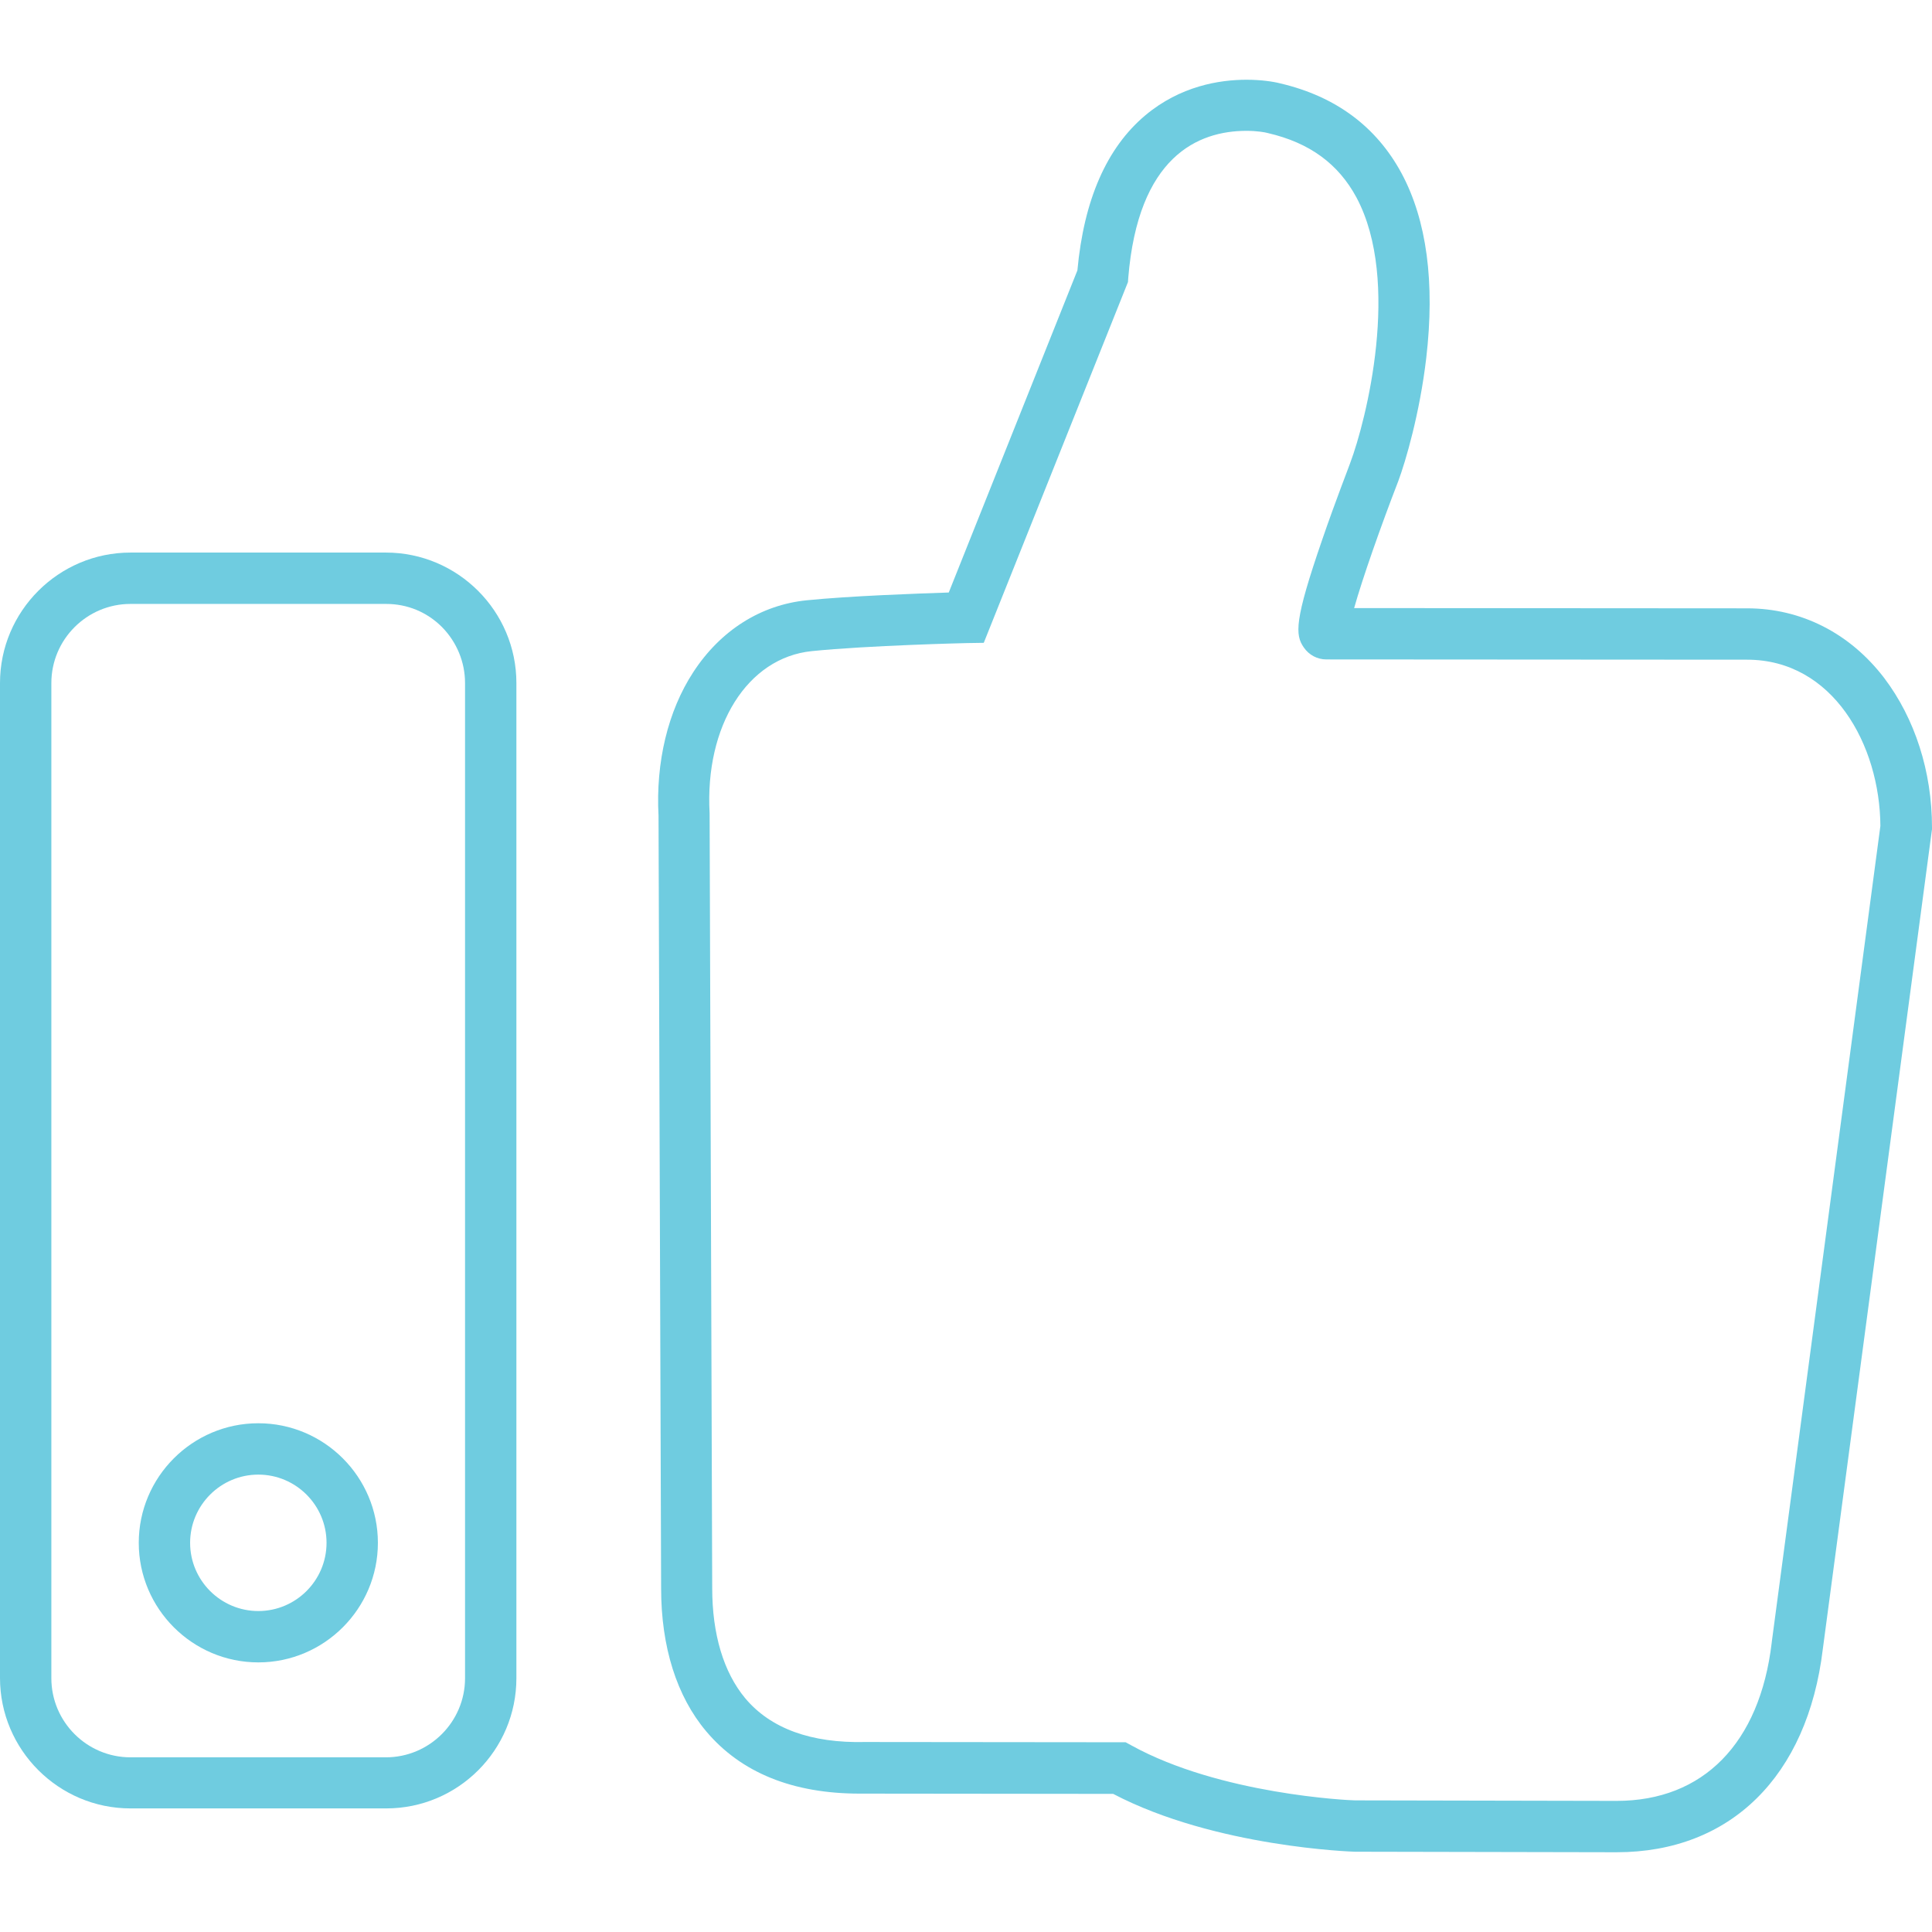 <?xml version="1.0" encoding="iso-8859-1"?>
<!-- Generator: Adobe Illustrator 16.0.0, SVG Export Plug-In . SVG Version: 6.00 Build 0)  -->
<!DOCTYPE svg PUBLIC "-//W3C//DTD SVG 1.1//EN" "http://www.w3.org/Graphics/SVG/1.1/DTD/svg11.dtd">
<svg xmlns="http://www.w3.org/2000/svg" xmlns:xlink="http://www.w3.org/1999/xlink" version="1.1" id="Capa_1" x="0px" y="0px" width="512px" height="512px" viewBox="0 0 744.899 744.9" style="enable-background:new 0 0 744.899 744.9;" xml:space="preserve">
<g>
	<path d="M623.3,714.15L623.3,714.15l-100.9-0.2c-0.5,0-53.899-1.7-93.199-22.3l-95.101-0.101c-0.899,0-1.7,0-2.6,0   c-25.9,0-45.8-8.1-59.2-24c-11.4-13.5-17.4-32.6-17.4-55.1l-1-297.9c-1.1-20.7,3.6-40.4,13.4-55.4c10.5-16.1,26-25.9,43.7-27.7   c17-1.7,42.8-2.6,54.8-3l49.6-124.2c2.5-27.2,11.301-47.3,26.2-59.8c13.5-11.3,28.601-13.7,39-13.7c5.601,0,10.3,0.7,13,1.4   c21.4,5,37.101,16.7,46.8,34.7c9.7,18.1,12.9,42.1,9.5,71.2c-2.5,21.4-8,40-10.8,47.5c-6.7,17.3-13.8,37.5-17,48.9l151.5,0.1   c20.9,0,39.7,9.6,52.9,26.9c11.8,15.6,18.399,36,18.399,57.6v0.7l-0.1,0.7l-42,315.399C696.899,684.849,667.2,714.15,623.3,714.15z    M522.5,694.15l100.8,0.199c33.4,0,55.2-22.199,59.8-61v-0.1l41.9-314.8c-0.2-31.2-18.3-64.1-51.4-64.1l-162.2-0.1   c-3.5,0-6.699-1.7-8.699-4.6c-3.4-4.9-3.7-10.3,7.1-41.6c5.1-14.9,10.8-29.4,10.8-29.6c6.101-16.2,19.7-69.9,2.4-102.3   c-7-13-18.101-21.1-34-24.8l-0.4-0.1c-0.7-0.2-3.8-0.8-8-0.8c-18.7,0-41.8,9.9-45.6,56.8l-0.101,1.5l-55.6,139.1l-6.5,0.1   c-0.4,0-38.2,0.9-59.8,3.1c-24.8,2.5-41.3,28.8-39.4,62.6v0.5l1,298.2c0,17.801,4.4,32.4,12.7,42.4c9.8,11.7,25.4,17.4,46.3,16.9   h0.2l100.2,0.1l2.2,1.2C470.399,691.849,520.3,694.15,522.5,694.15z" fill="#6fcce0"/>
	<path d="M148.9,697.25H50.3c-27.7,0-50.3-22.6-50.3-50.3v-383.6c0-27.7,22.6-50.3,50.3-50.3h98.5c27.7,0,50.3,22.6,50.3,50.3v383.7   C199.1,674.75,176.6,697.25,148.9,697.25z M50.3,232.85c-16.8,0-30.5,13.7-30.5,30.5v383.7c0,16.8,13.7,30.5,30.5,30.5h98.5   c16.8,0,30.5-13.7,30.5-30.5v-383.7c0-8.1-3.2-15.8-8.9-21.6c-5.8-5.8-13.4-8.9-21.5-8.9H50.3z" fill="#6fcce0"/>
	<path d="M99.6,640.95c-25.4,0-46.1-20.7-46.1-46.101c0-25.399,20.7-46.1,46.1-46.1c25.4,0,46.1,20.7,46.1,46.1   C145.7,620.25,125,640.95,99.6,640.95z M99.6,568.549c-14.5,0-26.3,11.8-26.3,26.3s11.8,26.301,26.3,26.301   s26.3-11.801,26.3-26.301S114.1,568.549,99.6,568.549z" fill="#6fcce0"/>
</g>
<g>
</g>
<g>
</g>
<g>
</g>
<g>
</g>
<g>
</g>
<g>
</g>
<g>
</g>
<g>
</g>
<g>
</g>
<g>
</g>
<g>
</g>
<g>
</g>
<g>
</g>
<g>
</g>
<g>
</g>
</svg>
